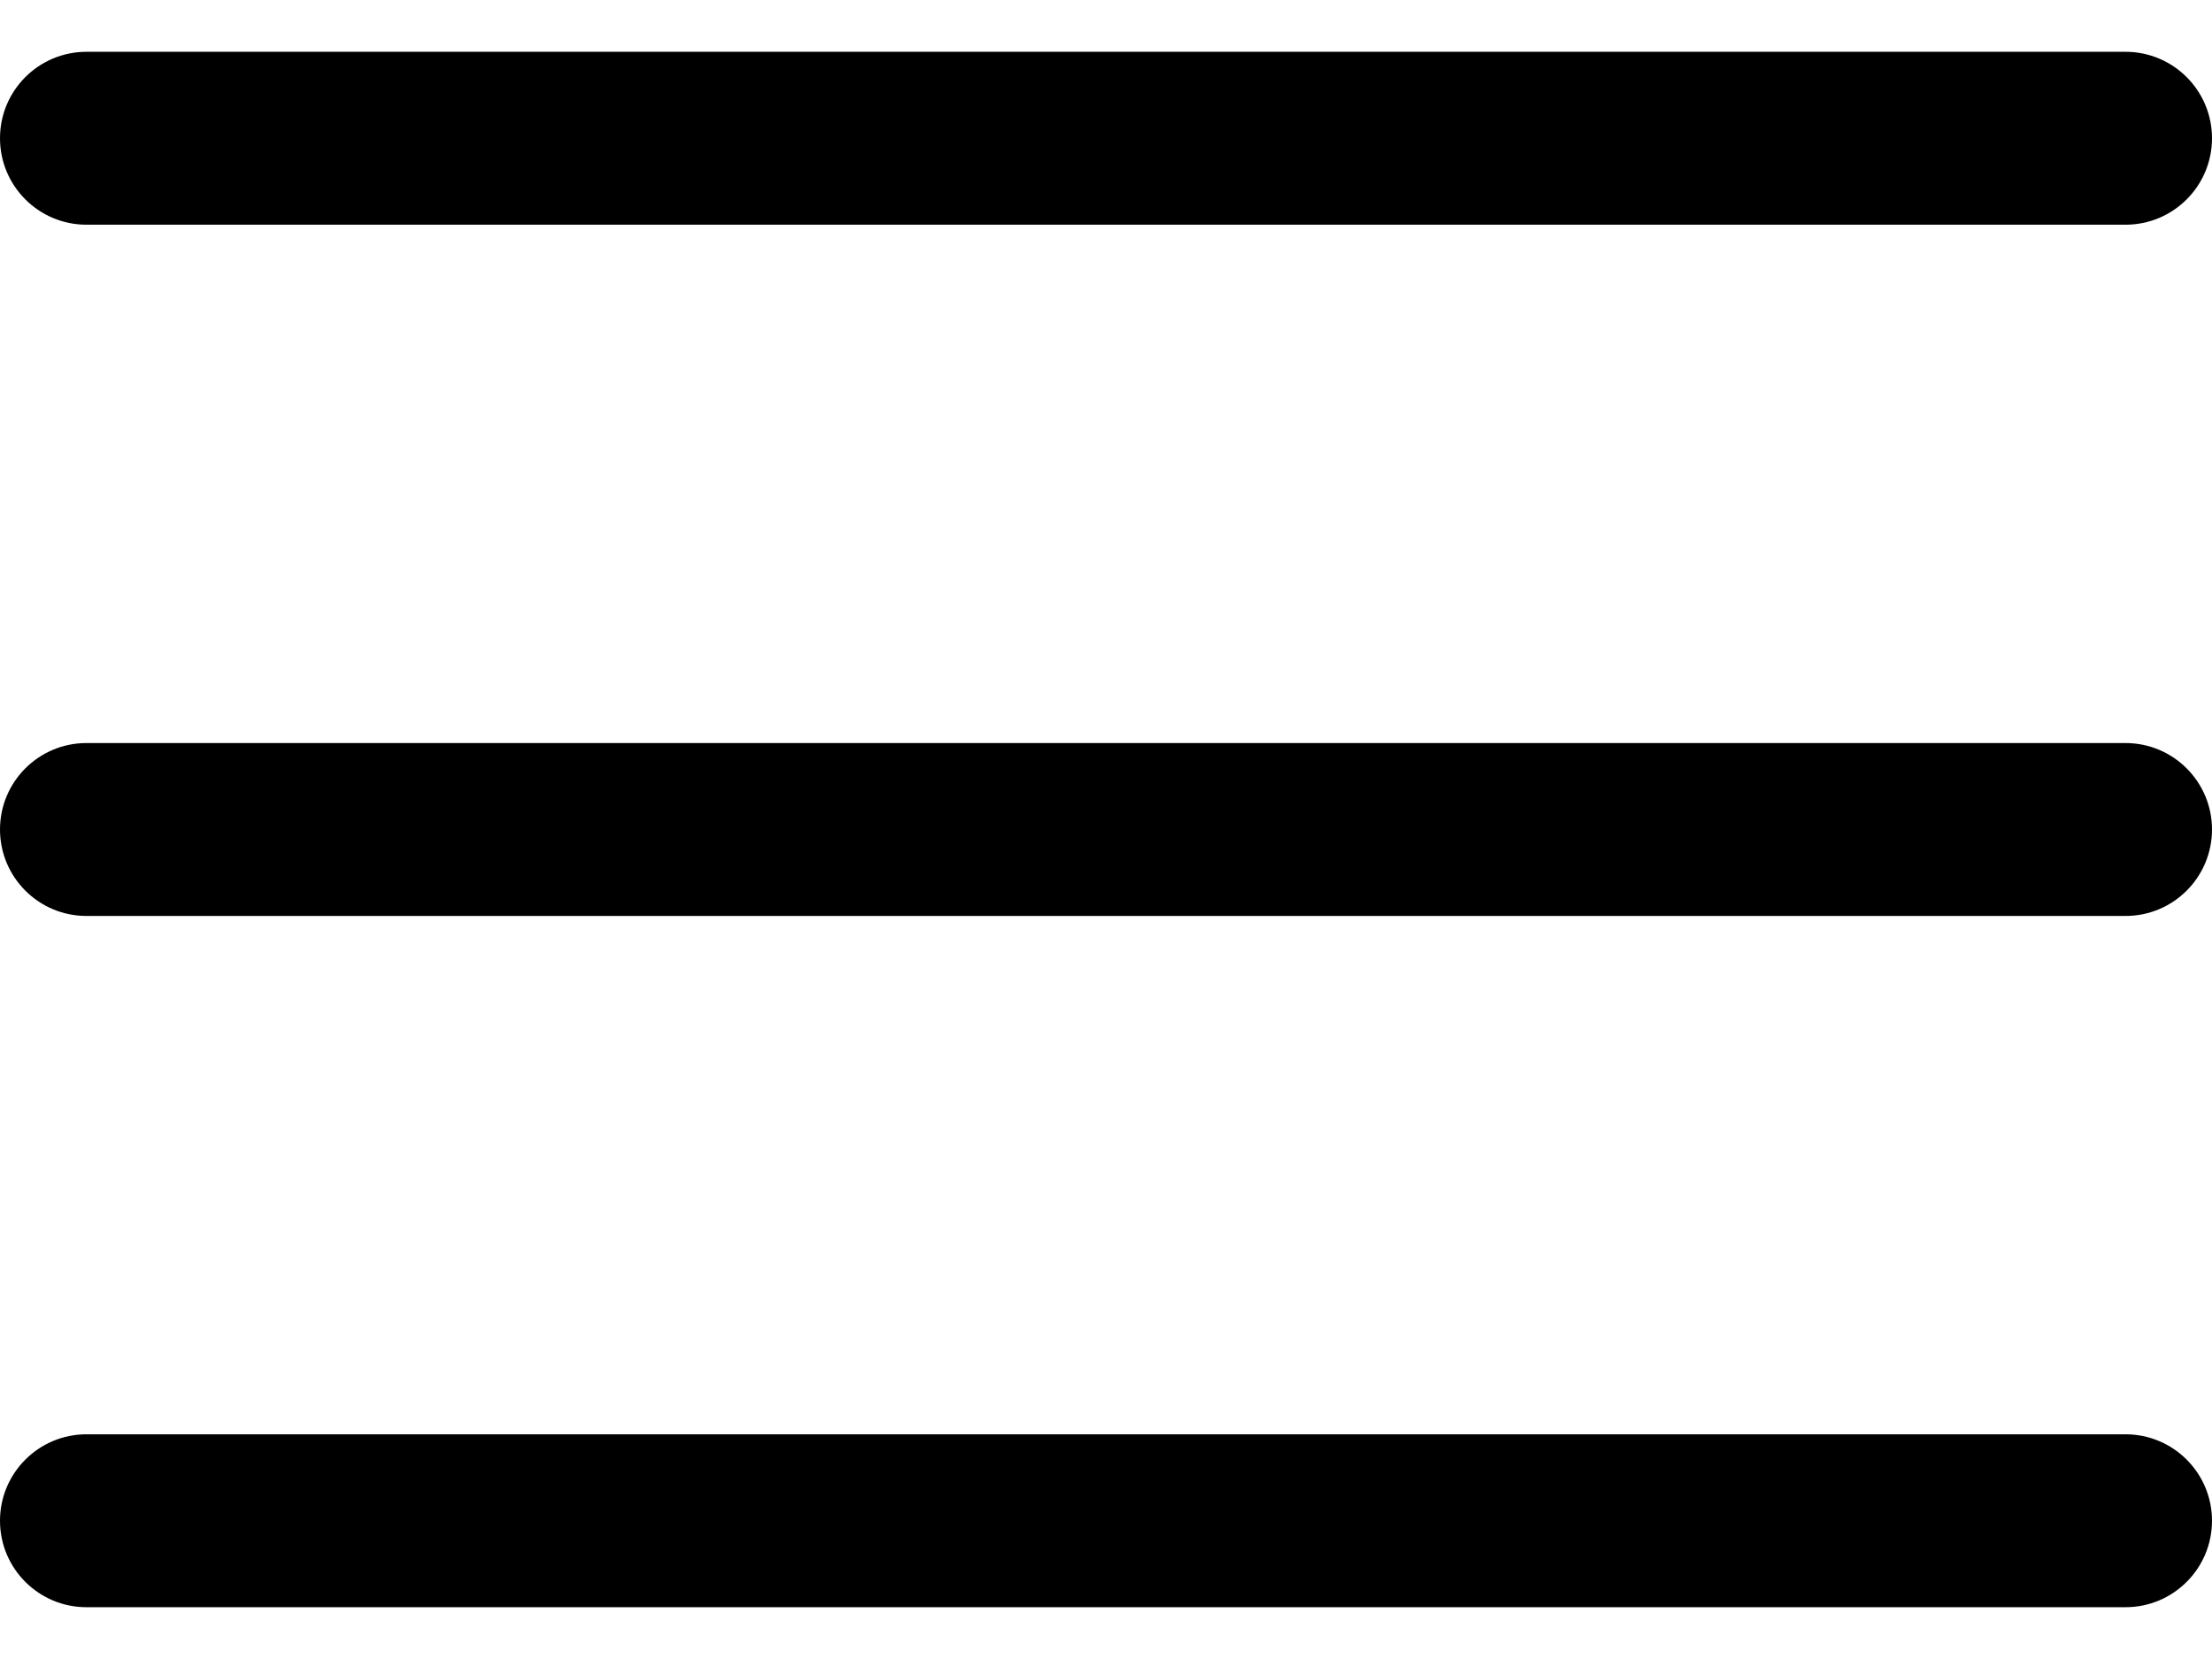 <svg width="24" height="18" viewBox="0 0 24 18" fill="none" xmlns="http://www.w3.org/2000/svg">
<path d="M23.062 8.062H0.938C0.42 8.062 0 8.482 0 9C0 9.518 0.42 9.938 0.938 9.938H23.062C23.58 9.938 24 9.518 24 9C24 8.482 23.58 8.062 23.062 8.062Z" fill="black"/>
<path d="M23.062 0.562H0.938C0.42 0.562 0 0.982 0 1.5C0 2.018 0.42 2.438 0.938 2.438H23.062C23.58 2.438 24 2.018 24 1.5C24 0.982 23.58 0.562 23.062 0.562Z" fill="black"/>
<path d="M23.062 15.562H0.938C0.42 15.562 0 15.982 0 16.5C0 17.018 0.42 17.438 0.938 17.438H23.062C23.58 17.438 24 17.018 24 16.5C24 15.982 23.58 15.562 23.062 15.562Z" fill="black"/>
</svg>
